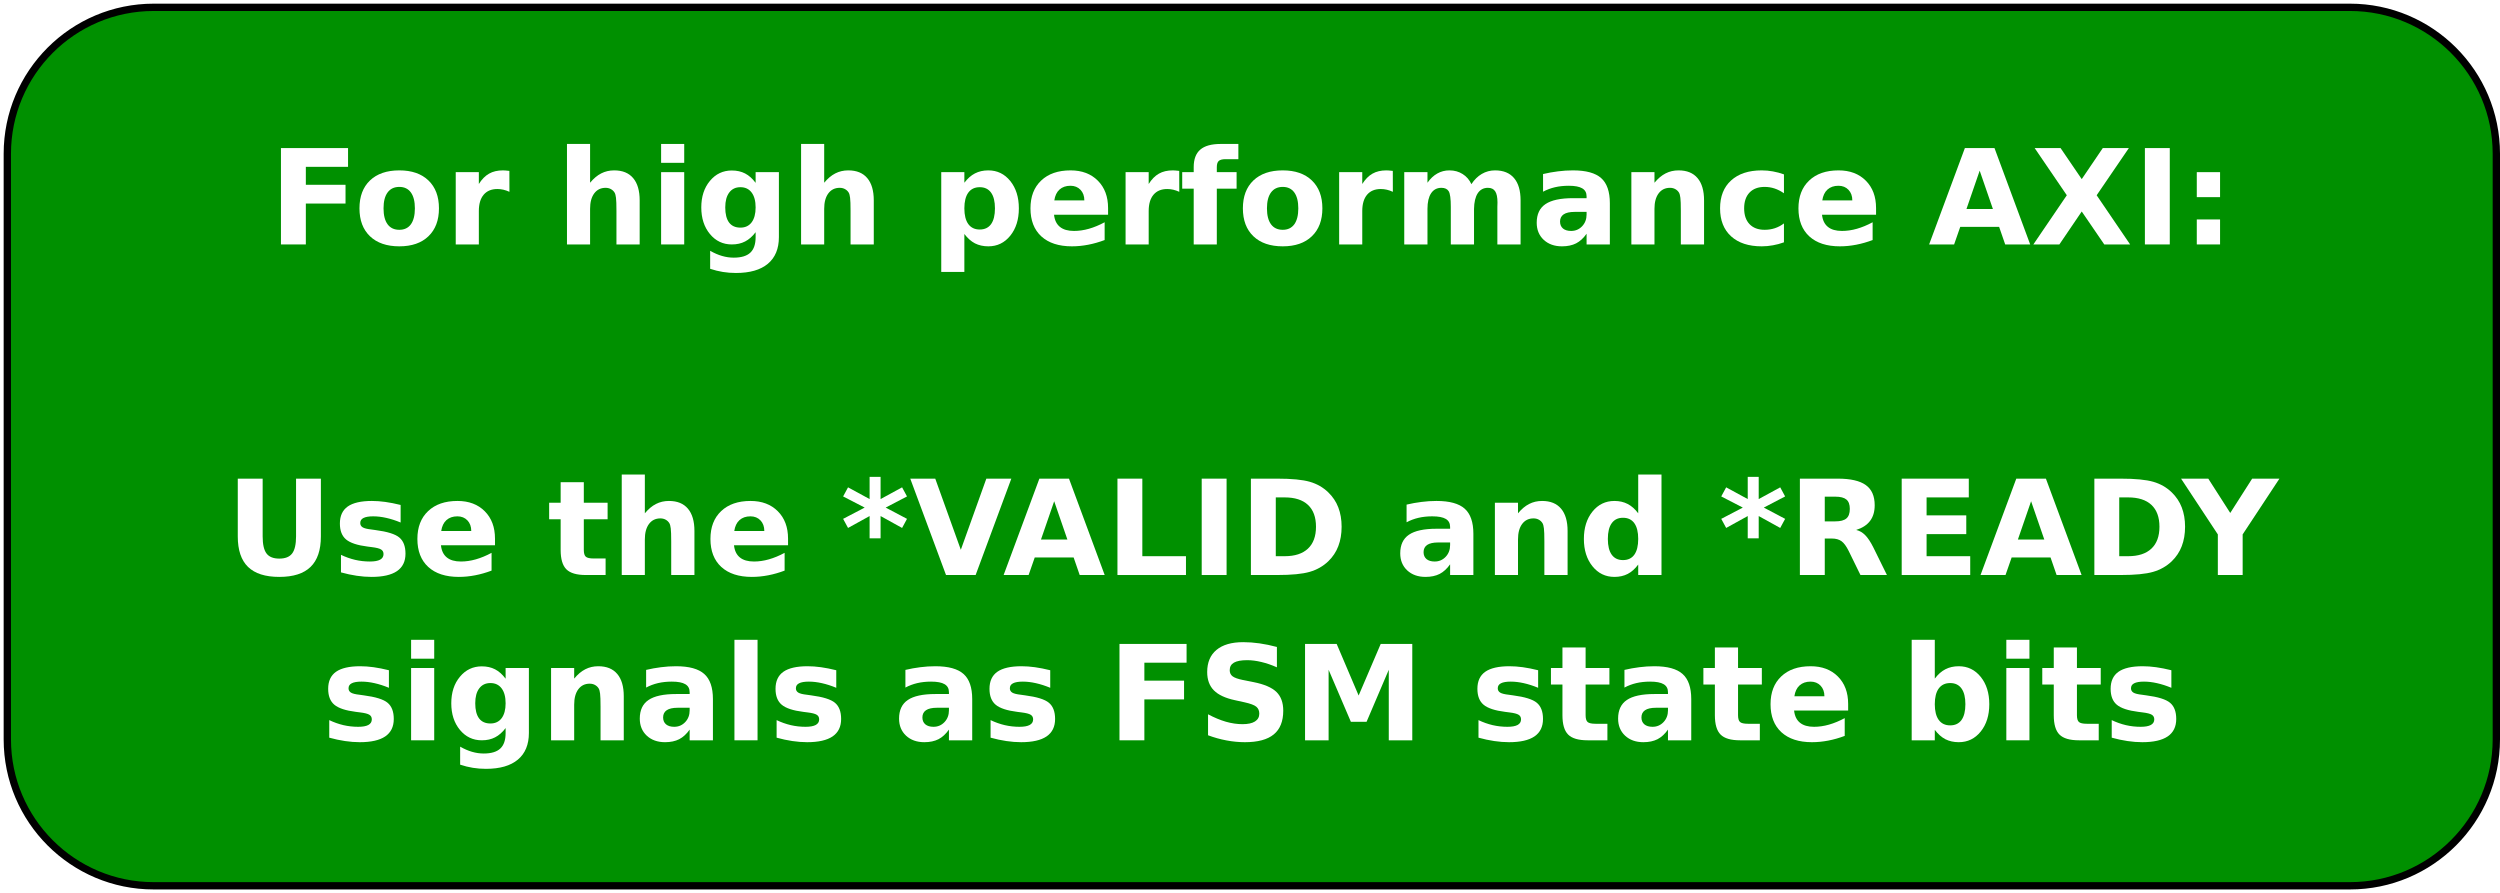 <?xml version="1.0" encoding="UTF-8"?>
<svg xmlns="http://www.w3.org/2000/svg" xmlns:xlink="http://www.w3.org/1999/xlink" width="683pt" height="244pt" viewBox="0 0 683 244" version="1.1">
<defs>
<g>
<symbol overflow="visible" id="glyph0-0">
<path style="stroke:none;" d="M 1.797 6.391 L 1.797 -25.469 L 19.859 -25.469 L 19.859 6.391 Z M 3.828 4.375 L 17.844 4.375 L 17.844 -23.438 L 3.828 -23.438 Z M 3.828 4.375 "/>
</symbol>
<symbol overflow="visible" id="glyph0-1">
<path style="stroke:none;" d="M 3.312 -26.328 L 21.641 -26.328 L 21.641 -21.203 L 10.109 -21.203 L 10.109 -16.297 L 20.953 -16.297 L 20.953 -11.172 L 10.109 -11.172 L 10.109 0 L 3.312 0 Z M 3.312 -26.328 "/>
</symbol>
<symbol overflow="visible" id="glyph0-2">
<path style="stroke:none;" d="M 12.438 -15.719 C 11.039 -15.719 9.973 -15.211 9.234 -14.203 C 8.492 -13.203 8.125 -11.754 8.125 -9.859 C 8.125 -7.961 8.492 -6.508 9.234 -5.5 C 9.973 -4.5 11.039 -4 12.438 -4 C 13.812 -4 14.863 -4.5 15.594 -5.5 C 16.32 -6.508 16.688 -7.961 16.688 -9.859 C 16.688 -11.754 16.32 -13.203 15.594 -14.203 C 14.863 -15.211 13.812 -15.719 12.438 -15.719 Z M 12.438 -20.234 C 15.832 -20.234 18.484 -19.316 20.391 -17.484 C 22.305 -15.648 23.266 -13.109 23.266 -9.859 C 23.266 -6.609 22.305 -4.066 20.391 -2.234 C 18.484 -0.398 15.832 0.516 12.438 0.516 C 9.02 0.516 6.348 -0.398 4.422 -2.234 C 2.504 -4.066 1.547 -6.609 1.547 -9.859 C 1.547 -13.109 2.504 -15.648 4.422 -17.484 C 6.348 -19.316 9.02 -20.234 12.438 -20.234 Z M 12.438 -20.234 "/>
</symbol>
<symbol overflow="visible" id="glyph0-3">
<path style="stroke:none;" d="M 17.703 -14.375 C 17.148 -14.633 16.598 -14.828 16.047 -14.953 C 15.504 -15.078 14.957 -15.141 14.406 -15.141 C 12.789 -15.141 11.539 -14.617 10.656 -13.578 C 9.781 -12.535 9.344 -11.047 9.344 -9.109 L 9.344 0 L 3.031 0 L 3.031 -19.75 L 9.344 -19.75 L 9.344 -16.516 C 10.156 -17.805 11.086 -18.75 12.141 -19.344 C 13.191 -19.938 14.453 -20.234 15.922 -20.234 C 16.141 -20.234 16.367 -20.223 16.609 -20.203 C 16.859 -20.18 17.219 -20.145 17.688 -20.094 Z M 17.703 -14.375 "/>
</symbol>
<symbol overflow="visible" id="glyph0-4">
<path style="stroke:none;" d=""/>
</symbol>
<symbol overflow="visible" id="glyph0-5">
<path style="stroke:none;" d="M 22.891 -12.031 L 22.891 0 L 16.547 0 L 16.547 -9.172 C 16.547 -10.898 16.504 -12.086 16.422 -12.734 C 16.348 -13.379 16.219 -13.859 16.031 -14.172 C 15.781 -14.578 15.441 -14.895 15.016 -15.125 C 14.598 -15.352 14.117 -15.469 13.578 -15.469 C 12.266 -15.469 11.227 -14.957 10.469 -13.938 C 9.719 -12.926 9.344 -11.52 9.344 -9.719 L 9.344 0 L 3.031 0 L 3.031 -27.453 L 9.344 -27.453 L 9.344 -16.859 C 10.301 -18.016 11.312 -18.863 12.375 -19.406 C 13.445 -19.957 14.629 -20.234 15.922 -20.234 C 18.203 -20.234 19.93 -19.531 21.109 -18.125 C 22.297 -16.727 22.891 -14.695 22.891 -12.031 Z M 22.891 -12.031 "/>
</symbol>
<symbol overflow="visible" id="glyph0-6">
<path style="stroke:none;" d="M 3.031 -19.75 L 9.344 -19.75 L 9.344 0 L 3.031 0 Z M 3.031 -27.453 L 9.344 -27.453 L 9.344 -22.297 L 3.031 -22.297 Z M 3.031 -27.453 "/>
</symbol>
<symbol overflow="visible" id="glyph0-7">
<path style="stroke:none;" d="M 16.469 -3.344 C 15.602 -2.195 14.645 -1.352 13.594 -0.812 C 12.551 -0.27 11.344 0 9.969 0 C 7.551 0 5.555 -0.945 3.984 -2.844 C 2.41 -4.75 1.625 -7.172 1.625 -10.109 C 1.625 -13.055 2.41 -15.473 3.984 -17.359 C 5.555 -19.254 7.551 -20.203 9.969 -20.203 C 11.344 -20.203 12.551 -19.93 13.594 -19.391 C 14.645 -18.848 15.602 -17.992 16.469 -16.828 L 16.469 -19.75 L 22.828 -19.75 L 22.828 -2 C 22.828 1.176 21.82 3.602 19.812 5.281 C 17.812 6.957 14.906 7.797 11.094 7.797 C 9.863 7.797 8.672 7.703 7.516 7.516 C 6.359 7.328 5.203 7.039 4.047 6.656 L 4.047 1.734 C 5.148 2.367 6.227 2.836 7.281 3.141 C 8.344 3.453 9.41 3.609 10.484 3.609 C 12.547 3.609 14.055 3.156 15.016 2.25 C 15.984 1.352 16.469 -0.062 16.469 -2 Z M 12.312 -15.641 C 11.008 -15.641 9.992 -15.156 9.266 -14.188 C 8.535 -13.227 8.172 -11.867 8.172 -10.109 C 8.172 -8.297 8.52 -6.922 9.219 -5.984 C 9.926 -5.055 10.957 -4.594 12.312 -4.594 C 13.625 -4.594 14.645 -5.07 15.375 -6.031 C 16.102 -7 16.469 -8.359 16.469 -10.109 C 16.469 -11.867 16.102 -13.227 15.375 -14.188 C 14.645 -15.156 13.625 -15.641 12.312 -15.641 Z M 12.312 -15.641 "/>
</symbol>
<symbol overflow="visible" id="glyph0-8">
<path style="stroke:none;" d="M 9.344 -2.859 L 9.344 7.516 L 3.031 7.516 L 3.031 -19.75 L 9.344 -19.75 L 9.344 -16.859 C 10.219 -18.016 11.18 -18.863 12.234 -19.406 C 13.297 -19.957 14.516 -20.234 15.891 -20.234 C 18.328 -20.234 20.328 -19.266 21.891 -17.328 C 23.453 -15.391 24.234 -12.898 24.234 -9.859 C 24.234 -6.816 23.453 -4.328 21.891 -2.391 C 20.328 -0.453 18.328 0.516 15.891 0.516 C 14.516 0.516 13.297 0.242 12.234 -0.297 C 11.18 -0.848 10.219 -1.703 9.344 -2.859 Z M 13.547 -15.641 C 12.191 -15.641 11.148 -15.145 10.422 -14.156 C 9.703 -13.164 9.344 -11.734 9.344 -9.859 C 9.344 -7.992 9.703 -6.562 10.422 -5.562 C 11.148 -4.57 12.191 -4.078 13.547 -4.078 C 14.898 -4.078 15.93 -4.566 16.641 -5.547 C 17.348 -6.535 17.703 -7.973 17.703 -9.859 C 17.703 -11.742 17.348 -13.176 16.641 -14.156 C 15.93 -15.145 14.898 -15.641 13.547 -15.641 Z M 13.547 -15.641 "/>
</symbol>
<symbol overflow="visible" id="glyph0-9">
<path style="stroke:none;" d="M 22.75 -9.938 L 22.75 -8.125 L 7.984 -8.125 C 8.141 -6.645 8.676 -5.535 9.594 -4.797 C 10.508 -4.055 11.789 -3.688 13.438 -3.688 C 14.77 -3.688 16.129 -3.883 17.516 -4.281 C 18.91 -4.676 20.344 -5.27 21.812 -6.062 L 21.812 -1.203 C 20.32 -0.641 18.828 -0.211 17.328 0.078 C 15.836 0.367 14.348 0.516 12.859 0.516 C 9.285 0.516 6.504 -0.391 4.516 -2.203 C 2.535 -4.023 1.547 -6.578 1.547 -9.859 C 1.547 -13.078 2.52 -15.609 4.469 -17.453 C 6.414 -19.305 9.094 -20.234 12.5 -20.234 C 15.602 -20.234 18.086 -19.297 19.953 -17.422 C 21.816 -15.555 22.75 -13.062 22.75 -9.938 Z M 16.266 -12.031 C 16.266 -13.227 15.914 -14.191 15.219 -14.922 C 14.52 -15.66 13.602 -16.031 12.469 -16.031 C 11.25 -16.031 10.254 -15.688 9.484 -15 C 8.723 -14.312 8.25 -13.32 8.062 -12.031 Z M 16.266 -12.031 "/>
</symbol>
<symbol overflow="visible" id="glyph0-10">
<path style="stroke:none;" d="M 16.031 -27.453 L 16.031 -23.297 L 12.547 -23.297 C 11.648 -23.297 11.023 -23.133 10.672 -22.812 C 10.316 -22.488 10.141 -21.926 10.141 -21.125 L 10.141 -19.75 L 15.547 -19.75 L 15.547 -15.234 L 10.141 -15.234 L 10.141 0 L 3.828 0 L 3.828 -15.234 L 0.688 -15.234 L 0.688 -19.75 L 3.828 -19.75 L 3.828 -21.125 C 3.828 -23.281 4.426 -24.875 5.625 -25.906 C 6.82 -26.938 8.68 -27.453 11.203 -27.453 Z M 16.031 -27.453 "/>
</symbol>
<symbol overflow="visible" id="glyph0-11">
<path style="stroke:none;" d="M 21.344 -16.469 C 22.145 -17.695 23.094 -18.629 24.188 -19.266 C 25.289 -19.91 26.5 -20.234 27.812 -20.234 C 30.082 -20.234 31.812 -19.531 33 -18.125 C 34.188 -16.727 34.781 -14.695 34.781 -12.031 L 34.781 0 L 28.438 0 L 28.438 -10.297 C 28.445 -10.453 28.453 -10.613 28.453 -10.781 C 28.461 -10.945 28.469 -11.18 28.469 -11.484 C 28.469 -12.879 28.258 -13.891 27.844 -14.516 C 27.438 -15.148 26.773 -15.469 25.859 -15.469 C 24.66 -15.469 23.734 -14.973 23.078 -13.984 C 22.43 -12.992 22.094 -11.566 22.062 -9.703 L 22.062 0 L 15.719 0 L 15.719 -10.297 C 15.719 -12.484 15.531 -13.891 15.156 -14.516 C 14.781 -15.148 14.109 -15.469 13.141 -15.469 C 11.93 -15.469 10.992 -14.969 10.328 -13.969 C 9.672 -12.977 9.344 -11.562 9.344 -9.719 L 9.344 0 L 3 0 L 3 -19.75 L 9.344 -19.75 L 9.344 -16.859 C 10.125 -17.973 11.016 -18.812 12.016 -19.375 C 13.023 -19.945 14.133 -20.234 15.344 -20.234 C 16.707 -20.234 17.91 -19.898 18.953 -19.234 C 20.004 -18.578 20.801 -17.656 21.344 -16.469 Z M 21.344 -16.469 "/>
</symbol>
<symbol overflow="visible" id="glyph0-12">
<path style="stroke:none;" d="M 11.891 -8.891 C 10.566 -8.891 9.57 -8.664 8.906 -8.219 C 8.25 -7.77 7.922 -7.113 7.922 -6.25 C 7.922 -5.445 8.188 -4.816 8.719 -4.359 C 9.258 -3.91 10.004 -3.688 10.953 -3.688 C 12.141 -3.688 13.141 -4.113 13.953 -4.969 C 14.766 -5.82 15.172 -6.891 15.172 -8.172 L 15.172 -8.891 Z M 21.531 -11.266 L 21.531 0 L 15.172 0 L 15.172 -2.922 C 14.328 -1.723 13.375 -0.848 12.312 -0.297 C 11.25 0.242 9.961 0.516 8.453 0.516 C 6.398 0.516 4.734 -0.078 3.453 -1.266 C 2.18 -2.461 1.547 -4.016 1.547 -5.922 C 1.547 -8.242 2.344 -9.941 3.938 -11.016 C 5.531 -12.098 8.035 -12.641 11.453 -12.641 L 15.172 -12.641 L 15.172 -13.141 C 15.172 -14.141 14.773 -14.867 13.984 -15.328 C 13.203 -15.797 11.973 -16.031 10.297 -16.031 C 8.941 -16.031 7.68 -15.895 6.516 -15.625 C 5.359 -15.352 4.281 -14.945 3.281 -14.406 L 3.281 -19.234 C 4.633 -19.555 5.992 -19.801 7.359 -19.969 C 8.723 -20.145 10.086 -20.234 11.453 -20.234 C 15.016 -20.234 17.582 -19.531 19.156 -18.125 C 20.738 -16.719 21.531 -14.43 21.531 -11.266 Z M 21.531 -11.266 "/>
</symbol>
<symbol overflow="visible" id="glyph0-13">
<path style="stroke:none;" d="M 22.891 -12.031 L 22.891 0 L 16.547 0 L 16.547 -9.203 C 16.547 -10.91 16.504 -12.086 16.422 -12.734 C 16.348 -13.379 16.219 -13.859 16.031 -14.172 C 15.781 -14.578 15.441 -14.895 15.016 -15.125 C 14.598 -15.352 14.117 -15.469 13.578 -15.469 C 12.266 -15.469 11.227 -14.957 10.469 -13.938 C 9.719 -12.926 9.344 -11.52 9.344 -9.719 L 9.344 0 L 3.031 0 L 3.031 -19.75 L 9.344 -19.75 L 9.344 -16.859 C 10.301 -18.016 11.312 -18.863 12.375 -19.406 C 13.445 -19.957 14.629 -20.234 15.922 -20.234 C 18.203 -20.234 19.93 -19.531 21.109 -18.125 C 22.297 -16.727 22.891 -14.695 22.891 -12.031 Z M 22.891 -12.031 "/>
</symbol>
<symbol overflow="visible" id="glyph0-14">
<path style="stroke:none;" d="M 19 -19.141 L 19 -13.984 C 18.133 -14.578 17.27 -15.016 16.406 -15.297 C 15.539 -15.578 14.645 -15.719 13.719 -15.719 C 11.957 -15.719 10.582 -15.203 9.594 -14.172 C 8.613 -13.141 8.125 -11.703 8.125 -9.859 C 8.125 -8.016 8.613 -6.578 9.594 -5.547 C 10.582 -4.516 11.957 -4 13.719 -4 C 14.707 -4 15.645 -4.145 16.531 -4.438 C 17.426 -4.738 18.25 -5.176 19 -5.75 L 19 -0.578 C 18.008 -0.211 17.004 0.055 15.984 0.234 C 14.973 0.422 13.953 0.516 12.922 0.516 C 9.359 0.516 6.57 -0.395 4.562 -2.219 C 2.551 -4.051 1.547 -6.598 1.547 -9.859 C 1.547 -13.117 2.551 -15.66 4.562 -17.484 C 6.57 -19.316 9.359 -20.234 12.922 -20.234 C 13.961 -20.234 14.984 -20.141 15.984 -19.953 C 16.992 -19.773 18 -19.504 19 -19.141 Z M 19 -19.141 "/>
</symbol>
<symbol overflow="visible" id="glyph0-15">
<path style="stroke:none;" d="M 19.297 -4.797 L 8.672 -4.797 L 7 0 L 0.172 0 L 9.938 -26.328 L 18.031 -26.328 L 27.781 0 L 20.953 0 Z M 10.375 -9.688 L 17.594 -9.688 L 13.984 -20.156 Z M 10.375 -9.688 "/>
</symbol>
<symbol overflow="visible" id="glyph0-16">
<path style="stroke:none;" d="M 17.984 -13.438 L 27.125 0 L 20.062 0 L 13.906 -9 L 7.797 0 L 0.688 0 L 9.828 -13.438 L 1.047 -26.328 L 8.125 -26.328 L 13.906 -17.844 L 19.656 -26.328 L 26.781 -26.328 Z M 17.984 -13.438 "/>
</symbol>
<symbol overflow="visible" id="glyph0-17">
<path style="stroke:none;" d="M 3.312 -26.328 L 10.109 -26.328 L 10.109 0 L 3.312 0 Z M 3.312 -26.328 "/>
</symbol>
<symbol overflow="visible" id="glyph0-18">
<path style="stroke:none;" d="M 4.047 -19.75 L 10.406 -19.75 L 10.406 -12.922 L 4.047 -12.922 Z M 4.047 -6.828 L 10.406 -6.828 L 10.406 0 L 4.047 0 Z M 4.047 -6.828 "/>
</symbol>
<symbol overflow="visible" id="glyph0-19">
<path style="stroke:none;" d="M 3.312 -26.328 L 10.109 -26.328 L 10.109 -10.547 C 10.109 -8.367 10.461 -6.812 11.172 -5.875 C 11.879 -4.945 13.039 -4.484 14.656 -4.484 C 16.281 -4.484 17.445 -4.945 18.156 -5.875 C 18.875 -6.812 19.234 -8.367 19.234 -10.547 L 19.234 -26.328 L 26.016 -26.328 L 26.016 -10.547 C 26.016 -6.816 25.078 -4.039 23.203 -2.219 C 21.336 -0.395 18.488 0.516 14.656 0.516 C 10.832 0.516 7.984 -0.395 6.109 -2.219 C 4.242 -4.039 3.312 -6.816 3.312 -10.547 Z M 3.312 -26.328 "/>
</symbol>
<symbol overflow="visible" id="glyph0-20">
<path style="stroke:none;" d="M 18.469 -19.141 L 18.469 -14.344 C 17.113 -14.906 15.805 -15.328 14.547 -15.609 C 13.297 -15.891 12.109 -16.031 10.984 -16.031 C 9.785 -16.031 8.895 -15.879 8.312 -15.578 C 7.727 -15.285 7.438 -14.828 7.438 -14.203 C 7.438 -13.691 7.656 -13.301 8.094 -13.031 C 8.539 -12.758 9.336 -12.562 10.484 -12.438 L 11.594 -12.281 C 14.82 -11.863 16.992 -11.188 18.109 -10.25 C 19.234 -9.312 19.797 -7.836 19.797 -5.828 C 19.797 -3.711 19.02 -2.125 17.469 -1.062 C 15.914 -0.008 13.598 0.516 10.516 0.516 C 9.211 0.516 7.863 0.41 6.469 0.203 C 5.07 -0.004 3.641 -0.312 2.172 -0.719 L 2.172 -5.516 C 3.43 -4.91 4.723 -4.453 6.047 -4.141 C 7.367 -3.836 8.711 -3.688 10.078 -3.688 C 11.305 -3.688 12.234 -3.852 12.859 -4.188 C 13.484 -4.531 13.797 -5.039 13.797 -5.719 C 13.797 -6.281 13.578 -6.695 13.141 -6.969 C 12.711 -7.25 11.859 -7.469 10.578 -7.625 L 9.469 -7.766 C 6.656 -8.117 4.688 -8.77 3.562 -9.719 C 2.438 -10.664 1.875 -12.113 1.875 -14.062 C 1.875 -16.156 2.586 -17.707 4.016 -18.719 C 5.453 -19.727 7.656 -20.234 10.625 -20.234 C 11.781 -20.234 13 -20.145 14.281 -19.969 C 15.562 -19.789 16.957 -19.516 18.469 -19.141 Z M 18.469 -19.141 "/>
</symbol>
<symbol overflow="visible" id="glyph0-21">
<path style="stroke:none;" d="M 9.938 -25.359 L 9.938 -19.75 L 16.438 -19.75 L 16.438 -15.234 L 9.938 -15.234 L 9.938 -6.859 C 9.938 -5.941 10.117 -5.32 10.484 -5 C 10.848 -4.676 11.566 -4.516 12.641 -4.516 L 15.891 -4.516 L 15.891 0 L 10.484 0 C 7.984 0 6.211 -0.52 5.172 -1.562 C 4.129 -2.602 3.609 -4.367 3.609 -6.859 L 3.609 -15.234 L 0.469 -15.234 L 0.469 -19.75 L 3.609 -19.75 L 3.609 -25.359 Z M 9.938 -25.359 "/>
</symbol>
<symbol overflow="visible" id="glyph0-22">
<path style="stroke:none;" d="M 18.172 -21.469 L 12.344 -18.422 L 18.172 -15.344 L 16.828 -12.859 L 10.953 -16.109 L 10.953 -10.031 L 7.953 -10.031 L 7.953 -16.109 L 2.062 -12.859 L 0.719 -15.344 L 6.609 -18.422 L 0.719 -21.469 L 2.062 -23.953 L 7.953 -20.75 L 7.953 -26.812 L 10.953 -26.812 L 10.953 -20.75 L 16.828 -23.953 Z M 18.172 -21.469 "/>
</symbol>
<symbol overflow="visible" id="glyph0-23">
<path style="stroke:none;" d="M 0.172 -26.328 L 7 -26.328 L 13.984 -6.891 L 20.953 -26.328 L 27.781 -26.328 L 18.031 0 L 9.938 0 Z M 0.172 -26.328 "/>
</symbol>
<symbol overflow="visible" id="glyph0-24">
<path style="stroke:none;" d="M 3.312 -26.328 L 10.109 -26.328 L 10.109 -5.141 L 22.031 -5.141 L 22.031 0 L 3.312 0 Z M 3.312 -26.328 "/>
</symbol>
<symbol overflow="visible" id="glyph0-25">
<path style="stroke:none;" d="M 10.109 -21.203 L 10.109 -5.141 L 12.547 -5.141 C 15.316 -5.141 17.43 -5.828 18.891 -7.203 C 20.359 -8.578 21.094 -10.57 21.094 -13.188 C 21.094 -15.801 20.363 -17.789 18.906 -19.156 C 17.445 -20.52 15.328 -21.203 12.547 -21.203 Z M 3.312 -26.328 L 10.484 -26.328 C 14.473 -26.328 17.445 -26.039 19.406 -25.469 C 21.363 -24.906 23.047 -23.941 24.453 -22.578 C 25.68 -21.391 26.594 -20.02 27.188 -18.469 C 27.789 -16.914 28.094 -15.156 28.094 -13.188 C 28.094 -11.207 27.789 -9.438 27.188 -7.875 C 26.594 -6.312 25.68 -4.938 24.453 -3.75 C 23.035 -2.395 21.336 -1.43 19.359 -0.859 C 17.391 -0.285 14.43 0 10.484 0 L 3.312 0 Z M 3.312 -26.328 "/>
</symbol>
<symbol overflow="visible" id="glyph0-26">
<path style="stroke:none;" d="M 16.469 -16.859 L 16.469 -27.453 L 22.828 -27.453 L 22.828 0 L 16.469 0 L 16.469 -2.859 C 15.602 -1.691 14.645 -0.836 13.594 -0.297 C 12.551 0.242 11.344 0.516 9.969 0.516 C 7.531 0.516 5.531 -0.453 3.969 -2.391 C 2.406 -4.328 1.625 -6.816 1.625 -9.859 C 1.625 -12.898 2.406 -15.391 3.969 -17.328 C 5.531 -19.266 7.531 -20.234 9.969 -20.234 C 11.332 -20.234 12.539 -19.957 13.594 -19.406 C 14.645 -18.863 15.602 -18.016 16.469 -16.859 Z M 12.312 -4.078 C 13.664 -4.078 14.695 -4.566 15.406 -5.547 C 16.113 -6.535 16.469 -7.973 16.469 -9.859 C 16.469 -11.742 16.113 -13.176 15.406 -14.156 C 14.695 -15.145 13.664 -15.641 12.312 -15.641 C 10.969 -15.641 9.941 -15.145 9.234 -14.156 C 8.523 -13.176 8.172 -11.742 8.172 -9.859 C 8.172 -7.973 8.523 -6.535 9.234 -5.547 C 9.941 -4.566 10.969 -4.078 12.312 -4.078 Z M 12.312 -4.078 "/>
</symbol>
<symbol overflow="visible" id="glyph0-27">
<path style="stroke:none;" d="M 12.969 -14.656 C 14.383 -14.656 15.398 -14.922 16.016 -15.453 C 16.641 -15.984 16.953 -16.852 16.953 -18.062 C 16.953 -19.258 16.641 -20.113 16.016 -20.625 C 15.398 -21.145 14.383 -21.406 12.969 -21.406 L 10.109 -21.406 L 10.109 -14.656 Z M 10.109 -9.969 L 10.109 0 L 3.312 0 L 3.312 -26.328 L 13.688 -26.328 C 17.156 -26.328 19.695 -25.742 21.312 -24.578 C 22.938 -23.422 23.75 -21.582 23.75 -19.062 C 23.75 -17.32 23.328 -15.895 22.484 -14.781 C 21.641 -13.664 20.375 -12.844 18.688 -12.312 C 19.613 -12.102 20.441 -11.625 21.172 -10.875 C 21.91 -10.125 22.656 -8.992 23.406 -7.484 L 27.094 0 L 19.859 0 L 16.656 -6.547 C 16.008 -7.859 15.352 -8.754 14.688 -9.234 C 14.02 -9.723 13.133 -9.969 12.031 -9.969 Z M 10.109 -9.969 "/>
</symbol>
<symbol overflow="visible" id="glyph0-28">
<path style="stroke:none;" d="M 3.312 -26.328 L 21.641 -26.328 L 21.641 -21.203 L 10.109 -21.203 L 10.109 -16.297 L 20.953 -16.297 L 20.953 -11.172 L 10.109 -11.172 L 10.109 -5.141 L 22.031 -5.141 L 22.031 0 L 3.312 0 Z M 3.312 -26.328 "/>
</symbol>
<symbol overflow="visible" id="glyph0-29">
<path style="stroke:none;" d="M -0.359 -26.328 L 7.078 -26.328 L 13.078 -16.953 L 19.062 -26.328 L 26.516 -26.328 L 16.469 -11.094 L 16.469 0 L 9.688 0 L 9.688 -11.094 Z M -0.359 -26.328 "/>
</symbol>
<symbol overflow="visible" id="glyph0-30">
<path style="stroke:none;" d="M 3.031 -27.453 L 9.344 -27.453 L 9.344 0 L 3.031 0 Z M 3.031 -27.453 "/>
</symbol>
<symbol overflow="visible" id="glyph0-31">
<path style="stroke:none;" d="M 21.641 -25.5 L 21.641 -19.938 C 20.191 -20.582 18.781 -21.066 17.406 -21.391 C 16.031 -21.723 14.734 -21.891 13.516 -21.891 C 11.891 -21.891 10.688 -21.664 9.906 -21.219 C 9.133 -20.77 8.75 -20.078 8.75 -19.141 C 8.75 -18.43 9.008 -17.879 9.531 -17.484 C 10.051 -17.086 11 -16.75 12.375 -16.469 L 15.281 -15.891 C 18.207 -15.305 20.285 -14.41 21.516 -13.203 C 22.754 -12.004 23.375 -10.301 23.375 -8.094 C 23.375 -5.188 22.508 -3.023 20.781 -1.609 C 19.062 -0.191 16.43 0.516 12.891 0.516 C 11.223 0.516 9.547 0.352 7.859 0.031 C 6.18 -0.281 4.504 -0.75 2.828 -1.375 L 2.828 -7.109 C 4.504 -6.211 6.125 -5.535 7.688 -5.078 C 9.258 -4.629 10.773 -4.406 12.234 -4.406 C 13.723 -4.406 14.859 -4.648 15.641 -5.141 C 16.43 -5.641 16.828 -6.348 16.828 -7.266 C 16.828 -8.086 16.555 -8.723 16.016 -9.172 C 15.484 -9.617 14.422 -10.02 12.828 -10.375 L 10.203 -10.953 C 7.566 -11.516 5.641 -12.41 4.422 -13.641 C 3.203 -14.879 2.594 -16.547 2.594 -18.641 C 2.594 -21.266 3.438 -23.281 5.125 -24.688 C 6.82 -26.102 9.258 -26.812 12.438 -26.812 C 13.883 -26.812 15.367 -26.703 16.891 -26.484 C 18.422 -26.266 20.004 -25.938 21.641 -25.5 Z M 21.641 -25.5 "/>
</symbol>
<symbol overflow="visible" id="glyph0-32">
<path style="stroke:none;" d="M 3.312 -26.328 L 11.953 -26.328 L 17.953 -12.234 L 23.984 -26.328 L 32.609 -26.328 L 32.609 0 L 26.188 0 L 26.188 -19.266 L 20.125 -5.062 L 15.828 -5.062 L 9.75 -19.266 L 9.75 0 L 3.312 0 Z M 3.312 -26.328 "/>
</symbol>
<symbol overflow="visible" id="glyph0-33">
<path style="stroke:none;" d="M 13.547 -4.078 C 14.898 -4.078 15.93 -4.566 16.641 -5.547 C 17.348 -6.535 17.703 -7.973 17.703 -9.859 C 17.703 -11.742 17.348 -13.176 16.641 -14.156 C 15.93 -15.145 14.898 -15.641 13.547 -15.641 C 12.191 -15.641 11.148 -15.145 10.422 -14.156 C 9.703 -13.164 9.344 -11.734 9.344 -9.859 C 9.344 -7.992 9.703 -6.562 10.422 -5.562 C 11.148 -4.57 12.191 -4.078 13.547 -4.078 Z M 9.344 -16.859 C 10.219 -18.016 11.18 -18.863 12.234 -19.406 C 13.297 -19.957 14.516 -20.234 15.891 -20.234 C 18.328 -20.234 20.328 -19.266 21.891 -17.328 C 23.453 -15.391 24.234 -12.898 24.234 -9.859 C 24.234 -6.816 23.453 -4.328 21.891 -2.391 C 20.328 -0.453 18.328 0.516 15.891 0.516 C 14.516 0.516 13.297 0.242 12.234 -0.297 C 11.18 -0.848 10.219 -1.703 9.344 -2.859 L 9.344 0 L 3.031 0 L 3.031 -27.453 L 9.344 -27.453 Z M 9.344 -16.859 "/>
</symbol>
</g>
</defs>
<g id="surface18887">
<rect x="0" y="0" width="683" height="244" style="fill:rgb(100%,100%,100%);fill-opacity:1;stroke:none;"/>
<path style="fill-rule:evenodd;fill:rgb(0%,56.471%,0%);fill-opacity:1;stroke-width:0.1;stroke-linecap:butt;stroke-linejoin:round;stroke:rgb(0%,0%,0%);stroke-opacity:1;stroke-miterlimit:10;" d="M 5 0 C 3.896 0 3 0.896 3 2 L 3 10 C 3 11.104 3.896 12 5 12 L 35 12 C 36.104 12 37 11.104 37 10 L 37 2 C 37 0.896 36.104 0 35 0 Z M 5 0 " transform="matrix(20,0,0,20,-58,2)"/>
<g style="fill:rgb(100%,100%,100%);fill-opacity:1;">
  <use xlink:href="#glyph0-1" x="73.445" y="66.781"/>
  <use xlink:href="#glyph0-2" x="96.658" y="66.781"/>
  <use xlink:href="#glyph0-3" x="121.476" y="66.781"/>
  <use xlink:href="#glyph0-4" x="139.291" y="66.781"/>
  <use xlink:href="#glyph0-5" x="151.867" y="66.781"/>
  <use xlink:href="#glyph0-6" x="177.584" y="66.781"/>
  <use xlink:href="#glyph0-7" x="189.967" y="66.781"/>
  <use xlink:href="#glyph0-5" x="215.825" y="66.781"/>
  <use xlink:href="#glyph0-4" x="241.542" y="66.781"/>
  <use xlink:href="#glyph0-8" x="254.119" y="66.781"/>
  <use xlink:href="#glyph0-9" x="279.977" y="66.781"/>
  <use xlink:href="#glyph0-3" x="304.477" y="66.781"/>
  <use xlink:href="#glyph0-10" x="322.292" y="66.781"/>
  <use xlink:href="#glyph0-2" x="338.008" y="66.781"/>
  <use xlink:href="#glyph0-3" x="362.826" y="66.781"/>
  <use xlink:href="#glyph0-11" x="380.641" y="66.781"/>
  <use xlink:href="#glyph0-12" x="418.282" y="66.781"/>
  <use xlink:href="#glyph0-13" x="442.658" y="66.781"/>
  <use xlink:href="#glyph0-14" x="468.376" y="66.781"/>
  <use xlink:href="#glyph0-9" x="489.789" y="66.781"/>
  <use xlink:href="#glyph0-4" x="514.289" y="66.781"/>
  <use xlink:href="#glyph0-15" x="526.865" y="66.781"/>
  <use xlink:href="#glyph0-16" x="554.823" y="66.781"/>
  <use xlink:href="#glyph0-17" x="582.674" y="66.781"/>
  <use xlink:href="#glyph0-18" x="596.115" y="66.781"/>
</g>
<g style="fill:rgb(100%,100%,100%);fill-opacity:1;">
  <use xlink:href="#glyph0-19" x="61.648" y="157.094"/>
  <use xlink:href="#glyph0-20" x="90.982" y="157.094"/>
  <use xlink:href="#glyph0-9" x="112.483" y="157.094"/>
  <use xlink:href="#glyph0-4" x="136.983" y="157.094"/>
  <use xlink:href="#glyph0-21" x="149.56" y="157.094"/>
  <use xlink:href="#glyph0-5" x="166.828" y="157.094"/>
  <use xlink:href="#glyph0-9" x="192.545" y="157.094"/>
  <use xlink:href="#glyph0-4" x="217.045" y="157.094"/>
  <use xlink:href="#glyph0-22" x="229.622" y="157.094"/>
  <use xlink:href="#glyph0-23" x="248.513" y="157.094"/>
  <use xlink:href="#glyph0-15" x="274.019" y="157.094"/>
  <use xlink:href="#glyph0-24" x="301.976" y="157.094"/>
  <use xlink:href="#glyph0-17" x="324.994" y="157.094"/>
  <use xlink:href="#glyph0-25" x="338.435" y="157.094"/>
  <use xlink:href="#glyph0-4" x="368.421" y="157.094"/>
  <use xlink:href="#glyph0-12" x="380.997" y="157.094"/>
  <use xlink:href="#glyph0-13" x="405.374" y="157.094"/>
  <use xlink:href="#glyph0-26" x="431.091" y="157.094"/>
  <use xlink:href="#glyph0-4" x="456.95" y="157.094"/>
  <use xlink:href="#glyph0-22" x="469.526" y="157.094"/>
  <use xlink:href="#glyph0-27" x="488.417" y="157.094"/>
  <use xlink:href="#glyph0-28" x="516.233" y="157.094"/>
  <use xlink:href="#glyph0-15" x="540.91" y="157.094"/>
  <use xlink:href="#glyph0-25" x="568.867" y="157.094"/>
  <use xlink:href="#glyph0-29" x="596.225" y="157.094"/>
</g>
<g style="fill:rgb(100%,100%,100%);fill-opacity:1;">
  <use xlink:href="#glyph0-20" x="87.781" y="202.25"/>
  <use xlink:href="#glyph0-6" x="109.283" y="202.25"/>
  <use xlink:href="#glyph0-7" x="121.665" y="202.25"/>
  <use xlink:href="#glyph0-13" x="147.523" y="202.25"/>
  <use xlink:href="#glyph0-12" x="173.241" y="202.25"/>
  <use xlink:href="#glyph0-30" x="197.617" y="202.25"/>
  <use xlink:href="#glyph0-20" x="209.999" y="202.25"/>
  <use xlink:href="#glyph0-4" x="231.501" y="202.25"/>
  <use xlink:href="#glyph0-12" x="244.077" y="202.25"/>
  <use xlink:href="#glyph0-20" x="268.454" y="202.25"/>
  <use xlink:href="#glyph0-4" x="289.955" y="202.25"/>
  <use xlink:href="#glyph0-1" x="302.532" y="202.25"/>
  <use xlink:href="#glyph0-31" x="327.209" y="202.25"/>
  <use xlink:href="#glyph0-32" x="353.226" y="202.25"/>
  <use xlink:href="#glyph0-4" x="389.173" y="202.25"/>
  <use xlink:href="#glyph0-20" x="401.75" y="202.25"/>
  <use xlink:href="#glyph0-21" x="423.251" y="202.25"/>
  <use xlink:href="#glyph0-12" x="440.519" y="202.25"/>
  <use xlink:href="#glyph0-21" x="464.896" y="202.25"/>
  <use xlink:href="#glyph0-9" x="482.164" y="202.25"/>
  <use xlink:href="#glyph0-4" x="506.664" y="202.25"/>
  <use xlink:href="#glyph0-33" x="519.241" y="202.25"/>
  <use xlink:href="#glyph0-6" x="545.099" y="202.25"/>
  <use xlink:href="#glyph0-21" x="557.481" y="202.25"/>
  <use xlink:href="#glyph0-20" x="574.75" y="202.25"/>
</g>
</g>
</svg>
